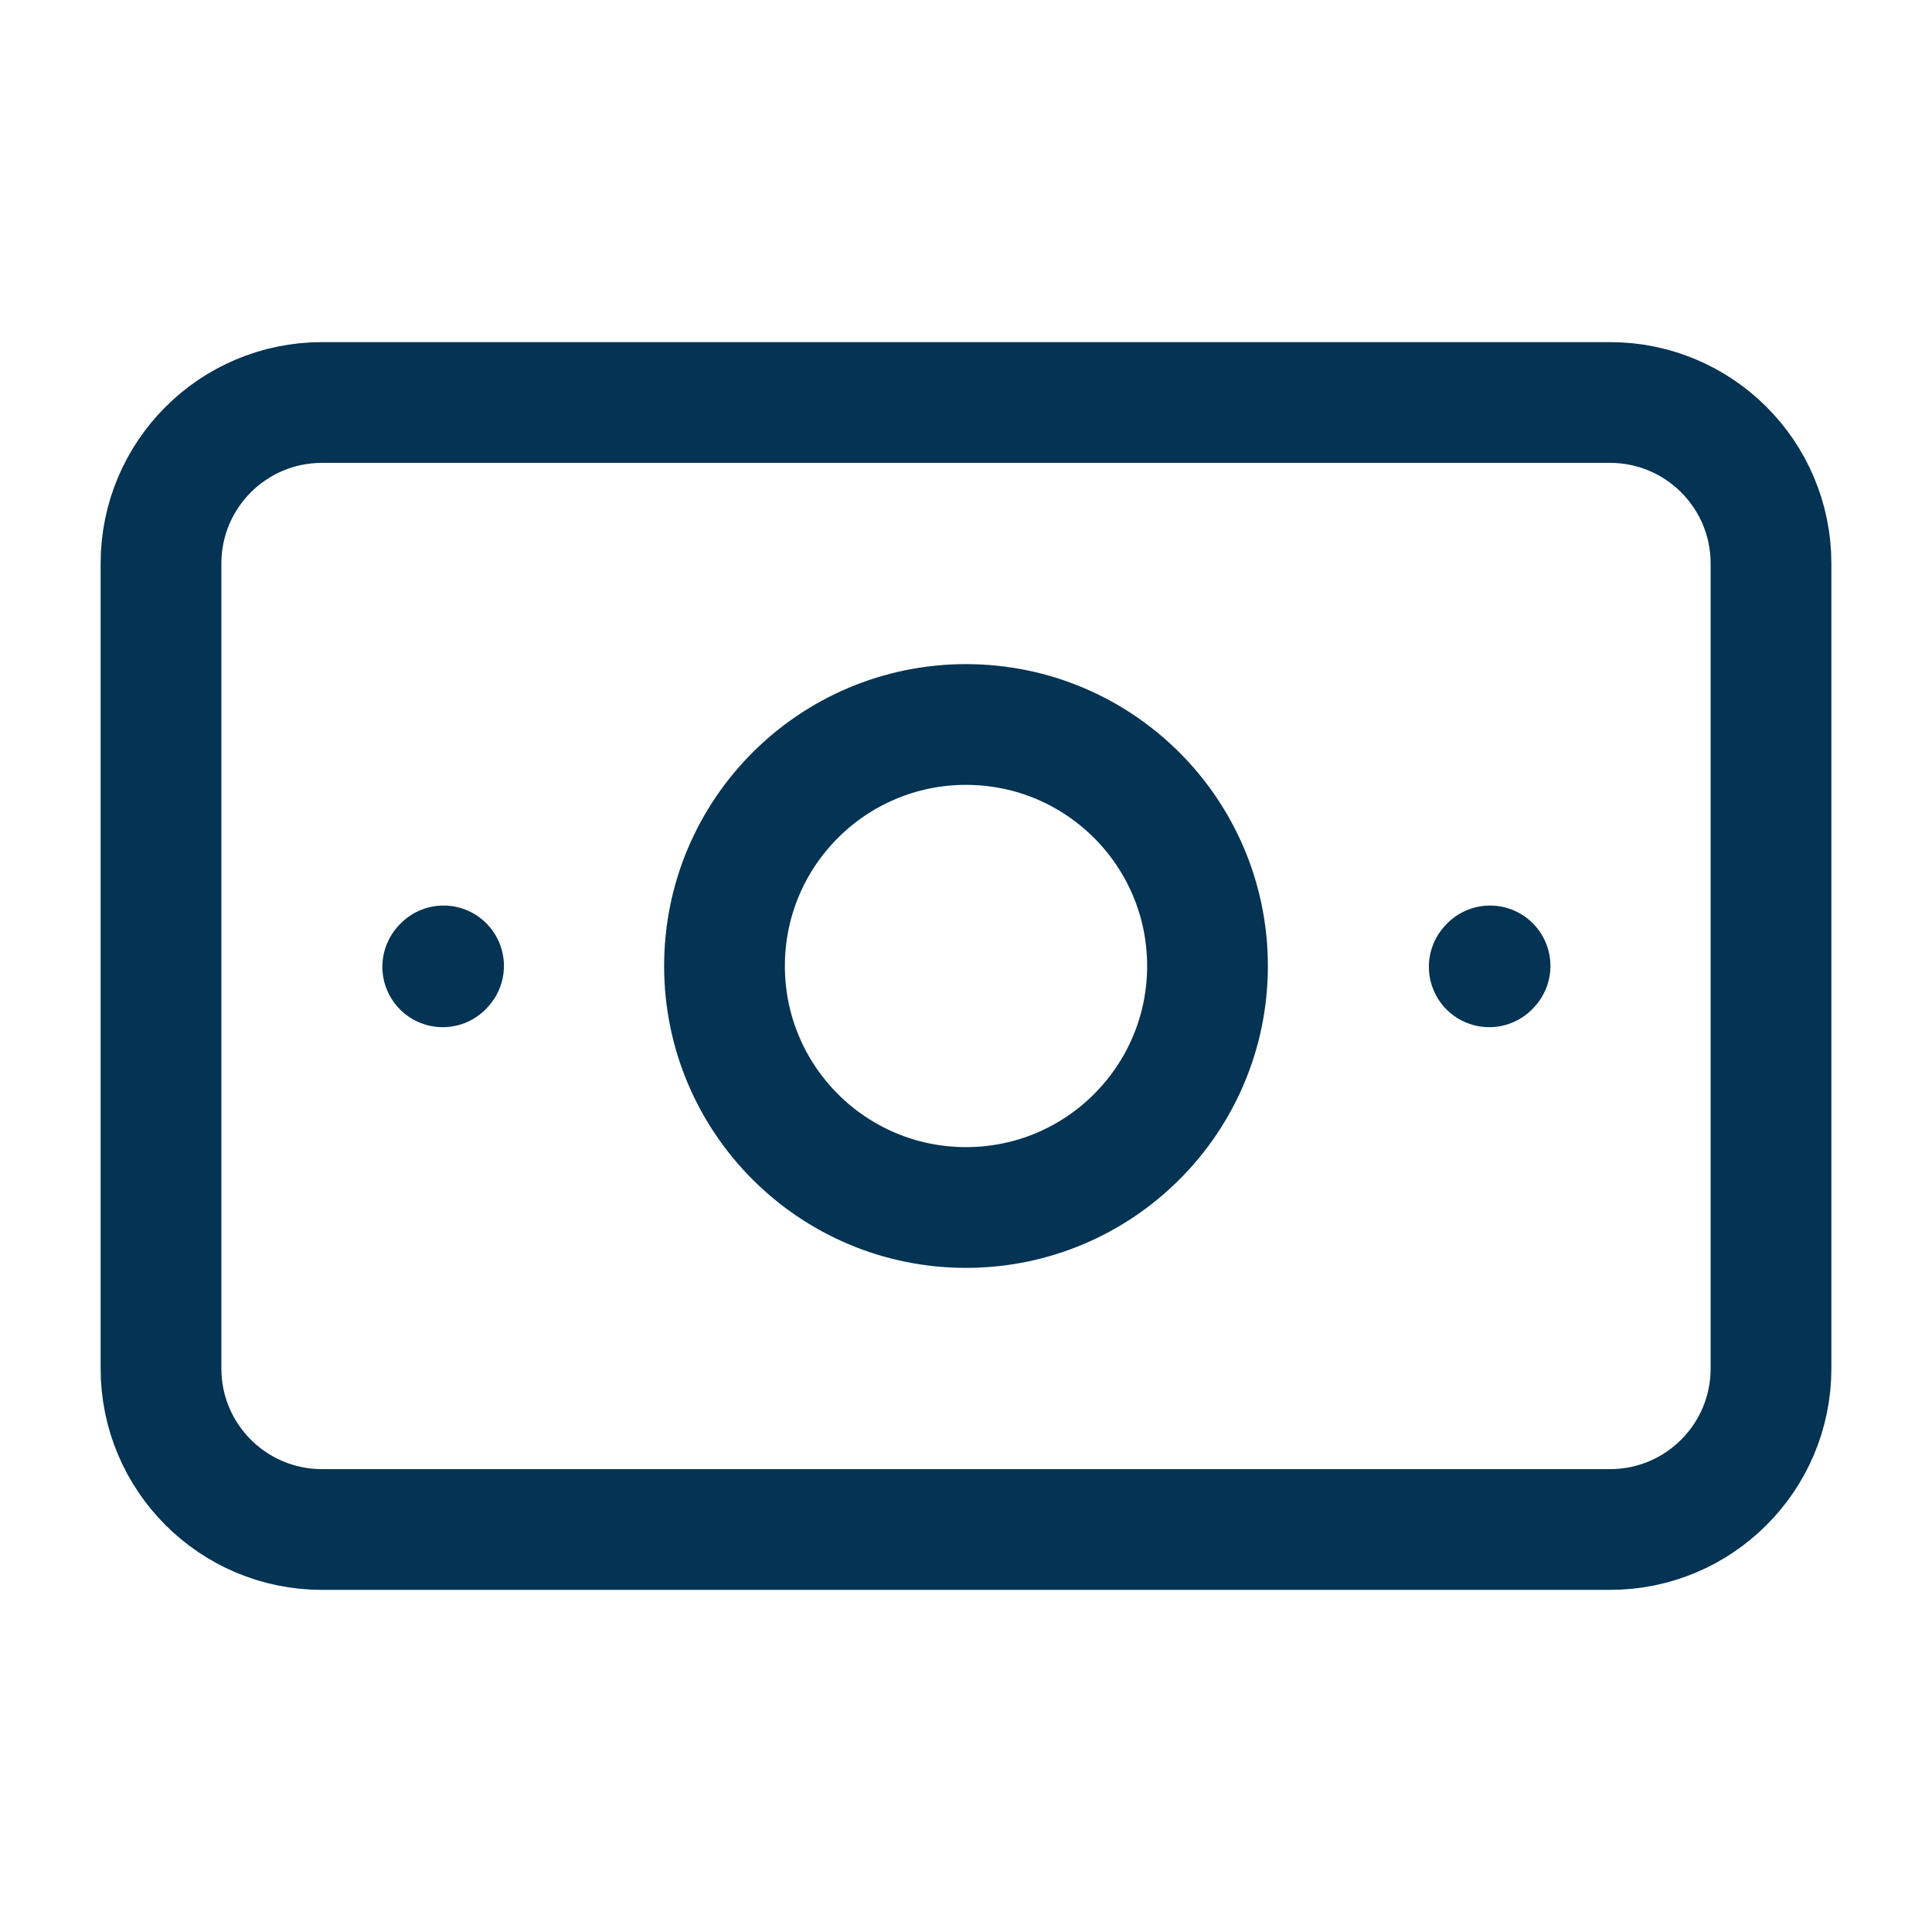 <svg width="24" height="24" viewBox="0 0 24 24" fill="none" xmlns="http://www.w3.org/2000/svg">
<path d="M2 17V7C2 5.895 2.895 5 4 5H10H14H20C21.105 5 22 5.895 22 7V17C22 18.105 21.105 19 20 19H14H10H4C2.895 19 2 18.105 2 17Z" stroke="#043353" stroke-width="1.5" stroke-linecap="round" stroke-linejoin="round"/>
<path d="M12 15C10.343 15 9 13.657 9 12C9 10.343 10.343 9 12 9C13.657 9 15 10.343 15 12C15 13.657 13.657 15 12 15Z" stroke="#043353" stroke-width="1.5" stroke-linecap="round" stroke-linejoin="round"/>
<path d="M18.5 12.01L18.51 11.999" stroke="#043353" stroke-width="1.5" stroke-linecap="round" stroke-linejoin="round"/>
<path d="M5.5 12.01L5.51 11.999" stroke="#043353" stroke-width="1.5" stroke-linecap="round" stroke-linejoin="round"/>
</svg>

